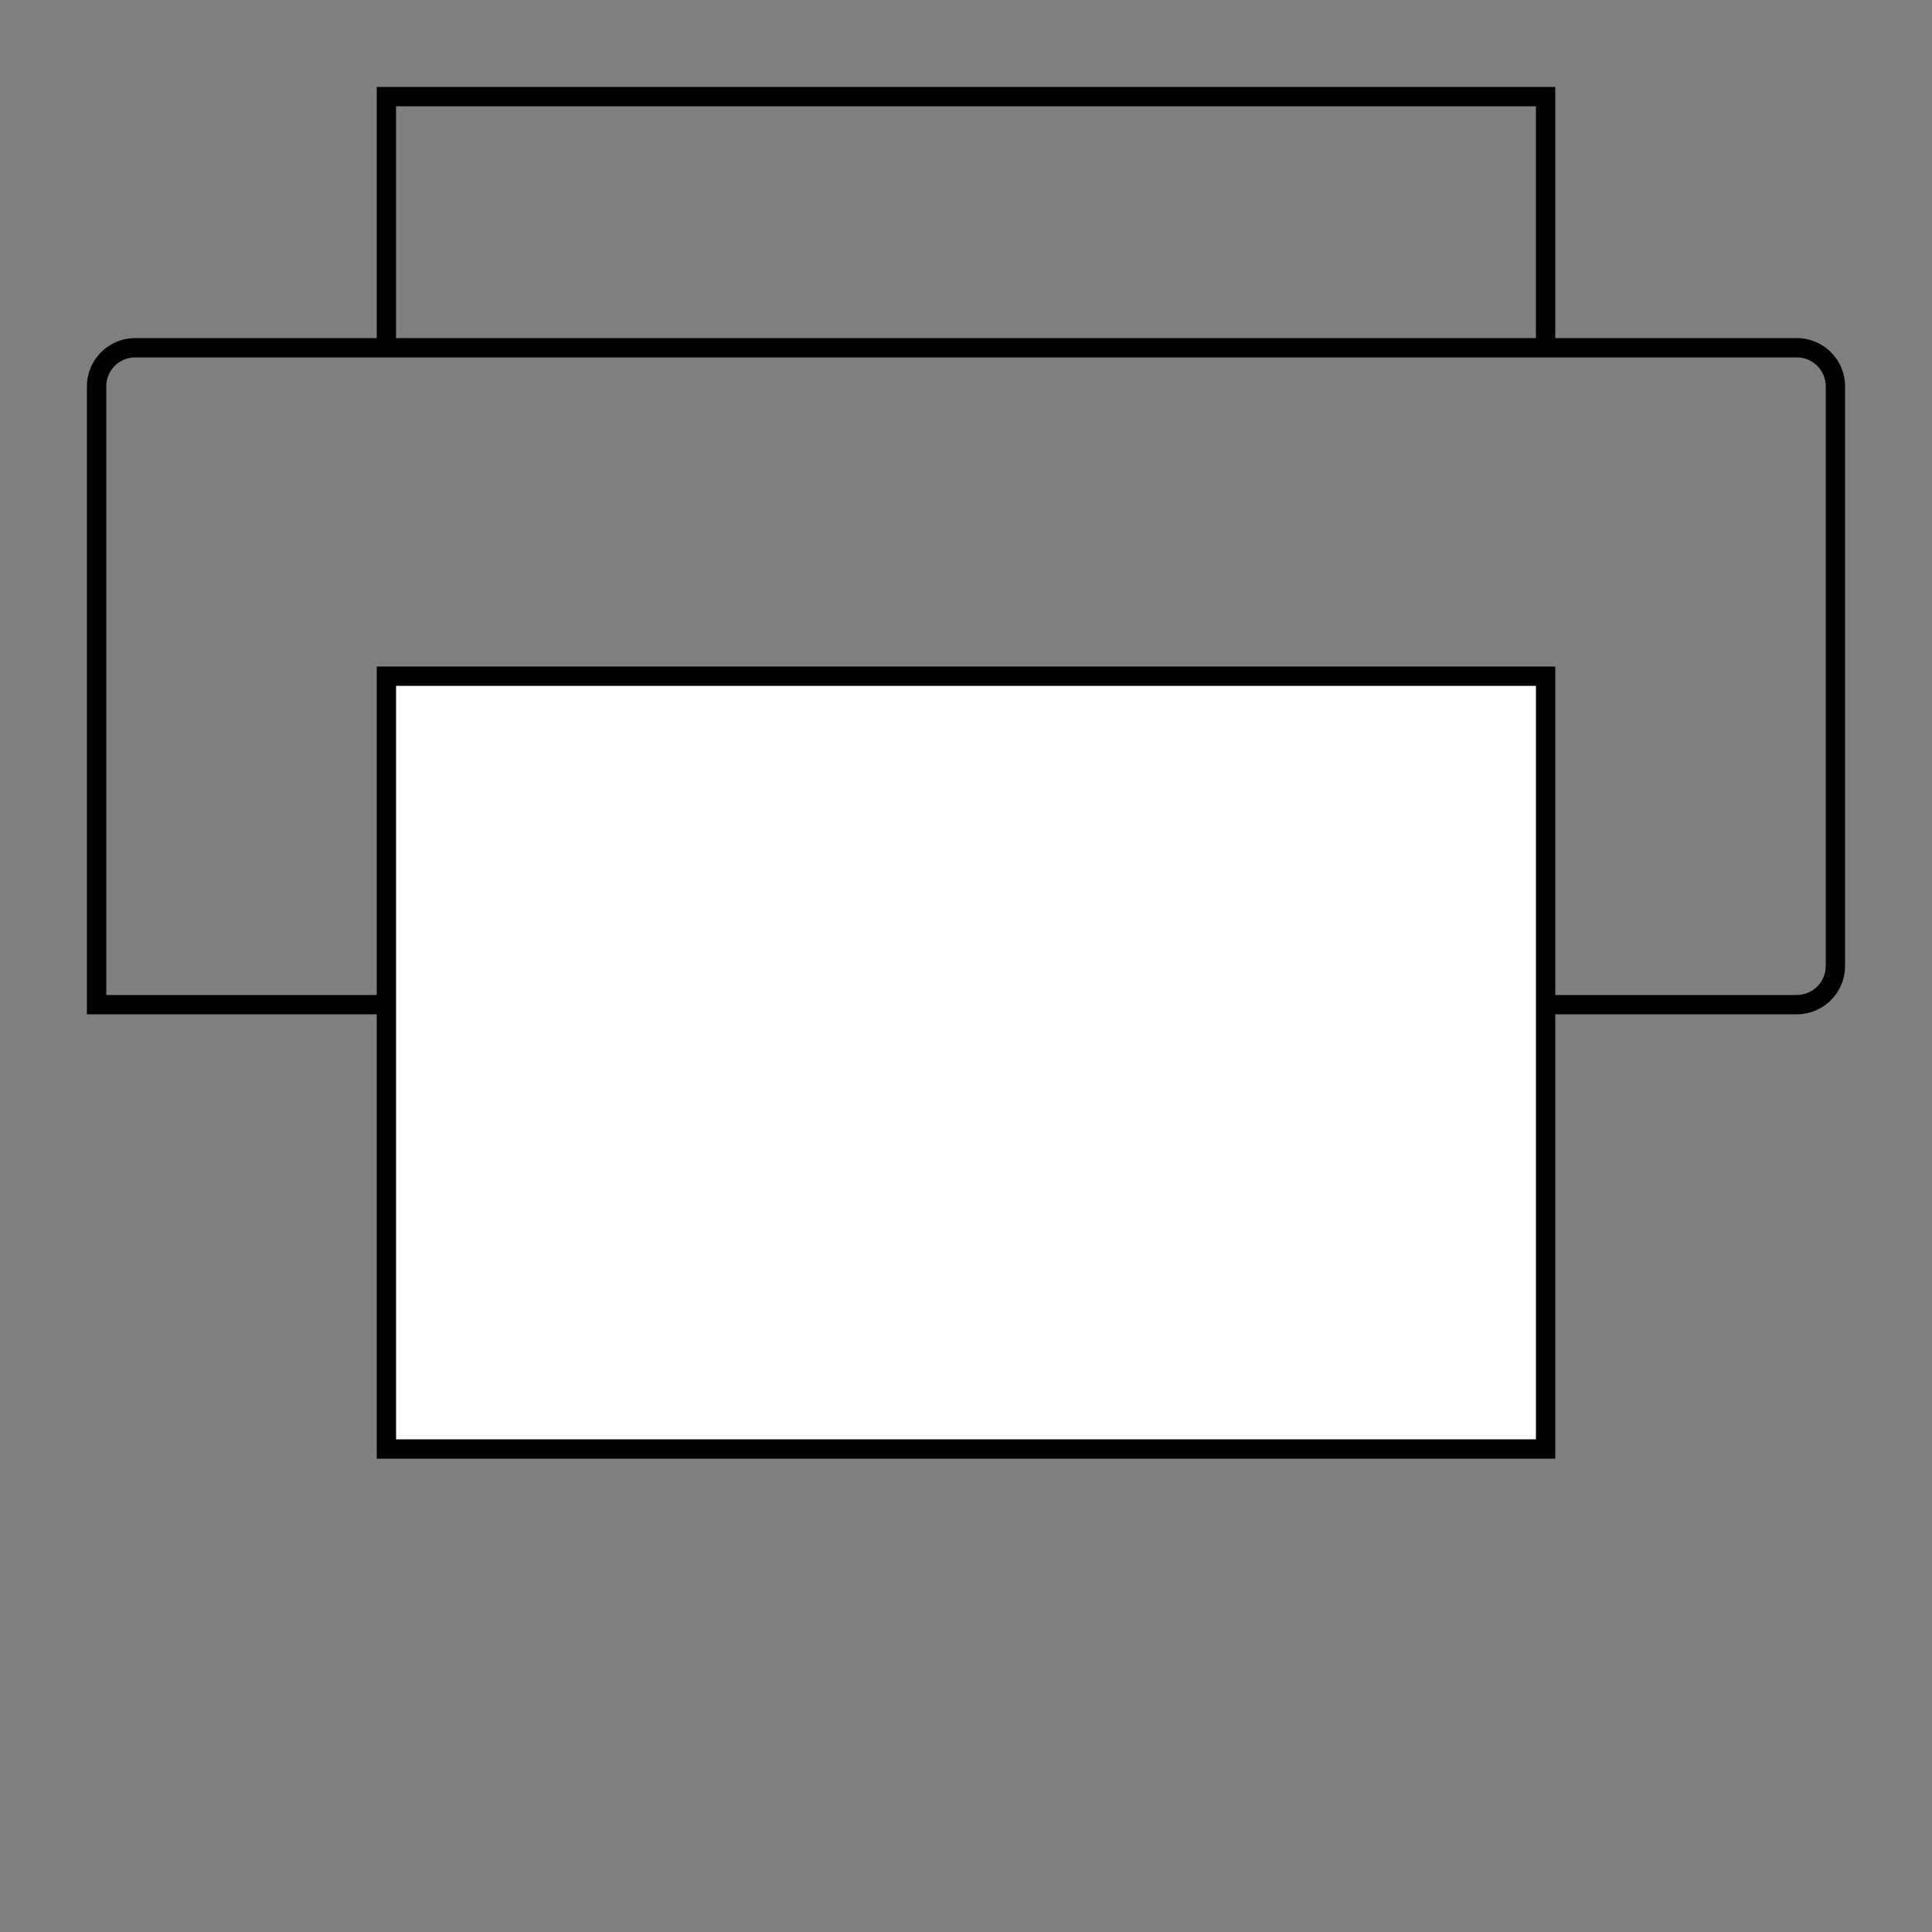 <?xml version="1.0" encoding="UTF-8"?>
<svg version="1.1" xmlns="http://www.w3.org/2000/svg" xmlns:xlink="http://www.w3.org/1999/xlink" 
		viewBox = "0 0 100 100" height="100" width="100">
		<rect x="0" y="0" width="100" height="100" fill="#808080" stroke="none"/>
		<g>
			<path fill="none" stroke-width="1" stroke="black" vector-effect="non-scaling-stroke" d="M26 52 H 5 V20 a 2 2 0 0 1 2 -2 H93 a2 2 0 0 1 2 2 V50a2 2 0 0 1 -2 2 H26Z M 20 18 V5 H80 V 18 " />
			<rect fill="white" stroke-width="1" stroke="black" x="20" y="35" width="60" height="40" />
		</g>
</svg>